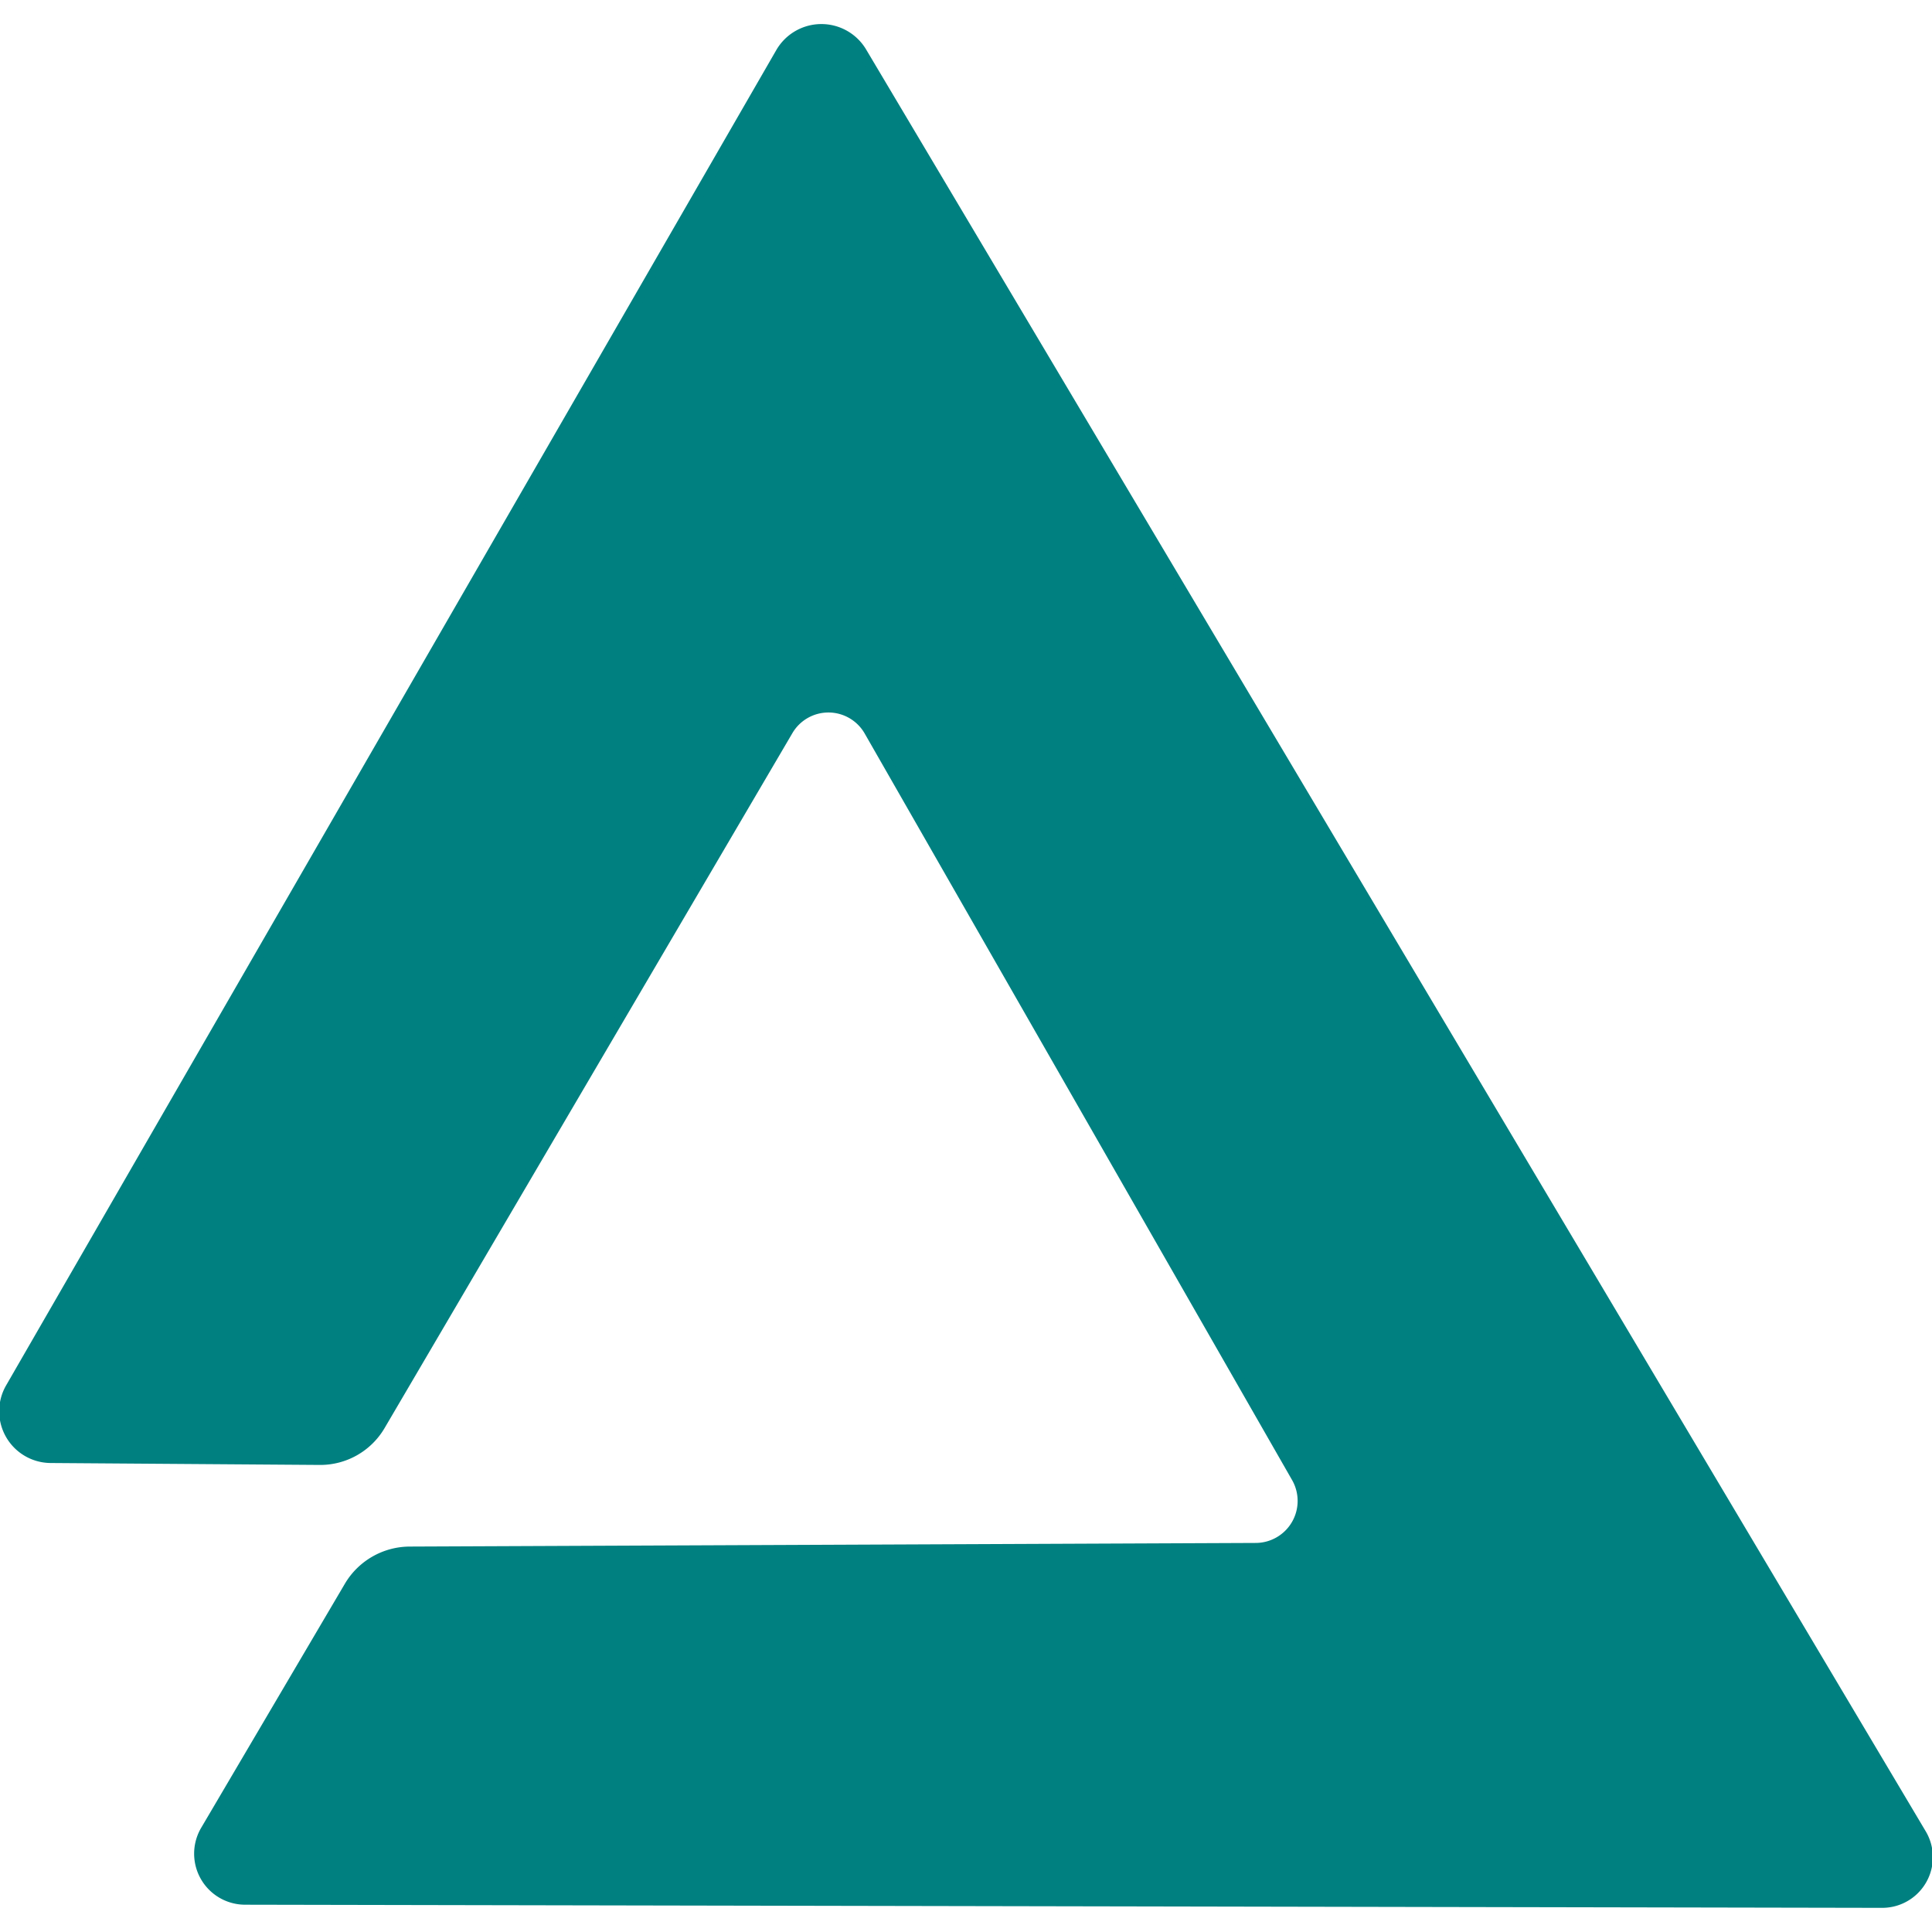 <?xml version="1.0" encoding="UTF-8" standalone="no"?>
<!-- Created with Inkscape (http://www.inkscape.org/) -->

<svg
   width="24.0px"
   height="24.0px"
   viewBox="0 0 24.0 24.0"
   version="1.1"
   id="SVGRoot"
   sodipodi:docname="audio-4.svg"
   inkscape:version="1.1 (c68e22c387, 2021-05-23)"
   xmlns:inkscape="http://www.inkscape.org/namespaces/inkscape"
   xmlns:sodipodi="http://sodipodi.sourceforge.net/DTD/sodipodi-0.dtd"
   xmlns="http://www.w3.org/2000/svg"
   xmlns:svg="http://www.w3.org/2000/svg">
  <sodipodi:namedview
     id="namedview839"
     pagecolor="#ffffff"
     bordercolor="#666666"
     borderopacity="1.0"
     inkscape:pageshadow="2"
     inkscape:pageopacity="0.0"
     inkscape:pagecheckerboard="0"
     inkscape:document-units="px"
     showgrid="true"
     inkscape:zoom="41.166667"
     inkscape:cx="11.987854"
     inkscape:cy="12"
     inkscape:window-width="3077"
     inkscape:window-height="1238"
     inkscape:window-x="151"
     inkscape:window-y="39"
     inkscape:window-maximized="0"
     inkscape:current-layer="layer1"
     inkscape:snap-global="false">
    <inkscape:grid
       type="xygrid"
       id="grid902" />
  </sodipodi:namedview>
  <defs
     id="defs834">
    <inkscape:path-effect
       effect="fillet_chamfer"
       id="path-effect3711"
       is_visible="true"
       lpeversion="1"
       satellites_param="F,0,0,1,0,1,0,1 @ F,0,0,1,0,1,0,1 @ F,0,0,1,0,1,0,1 @ F,0,0,1,0,1,0,1 @ F,0,1,1,0,0.5,0,1 @ F,0,0,1,0,1,0,1 @ F,0,0,1,0,1,0,1 @ F,0,0,1,0,0.5,0,1"
       unit="px"
       method="auto"
       mode="F"
       radius="1"
       chamfer_steps="1"
       flexible="false"
       use_knot_distance="true"
       apply_no_radius="true"
       apply_with_radius="true"
       only_selected="false"
       hide_knots="false" />
  </defs>
  <g
     inkscape:label="Layer 1"
     inkscape:groupmode="layer"
     id="layer1">
    <path
       style="fill:#008080;stroke:#008080;stroke-width:0.122;stroke-linecap:butt;stroke-linejoin:round;stroke-miterlimit:4;stroke-dasharray:none;stroke-opacity:1"
       d="m 3.045,23.6 20.336,0.039 a 0.568,0.568 119.686 0 0 0.489,-0.858 L 10.707,0.646 a 0.586,0.586 179.62 0 0 -1.011,0.007 L 0.129,17.24 a 0.582,0.582 60.188 0 0 0.5,0.873 L 3.972,18.137 A 0.866,0.866 150.403 0 0 4.725,17.709 L 9.791,9.076 a 0.58,0.58 0.309 0 1 1.003,0.005 l 5.31,9.275 a 0.583,0.583 119.985 0 1 -0.503,0.872 L 5.09,19.273 a 0.879,0.879 150.121 0 0 -0.754,0.433 l -1.784,3.03 a 0.573,0.573 60.295 0 0 0.493,0.864 z"
       id="path2065-0"
       sodipodi:nodetypes="ccccccccc"
       inkscape:path-effect="#path-effect3711"
       inkscape:original-d="M 2.0449505,23.59806 24.380647,23.640413 10.196247,-0.21353963 -0.37098617,18.106471 4.4716479,18.140179 10.297385,8.213478 16.600539,19.224417 4.5896407,19.274985 Z" />
  </g>
</svg>
